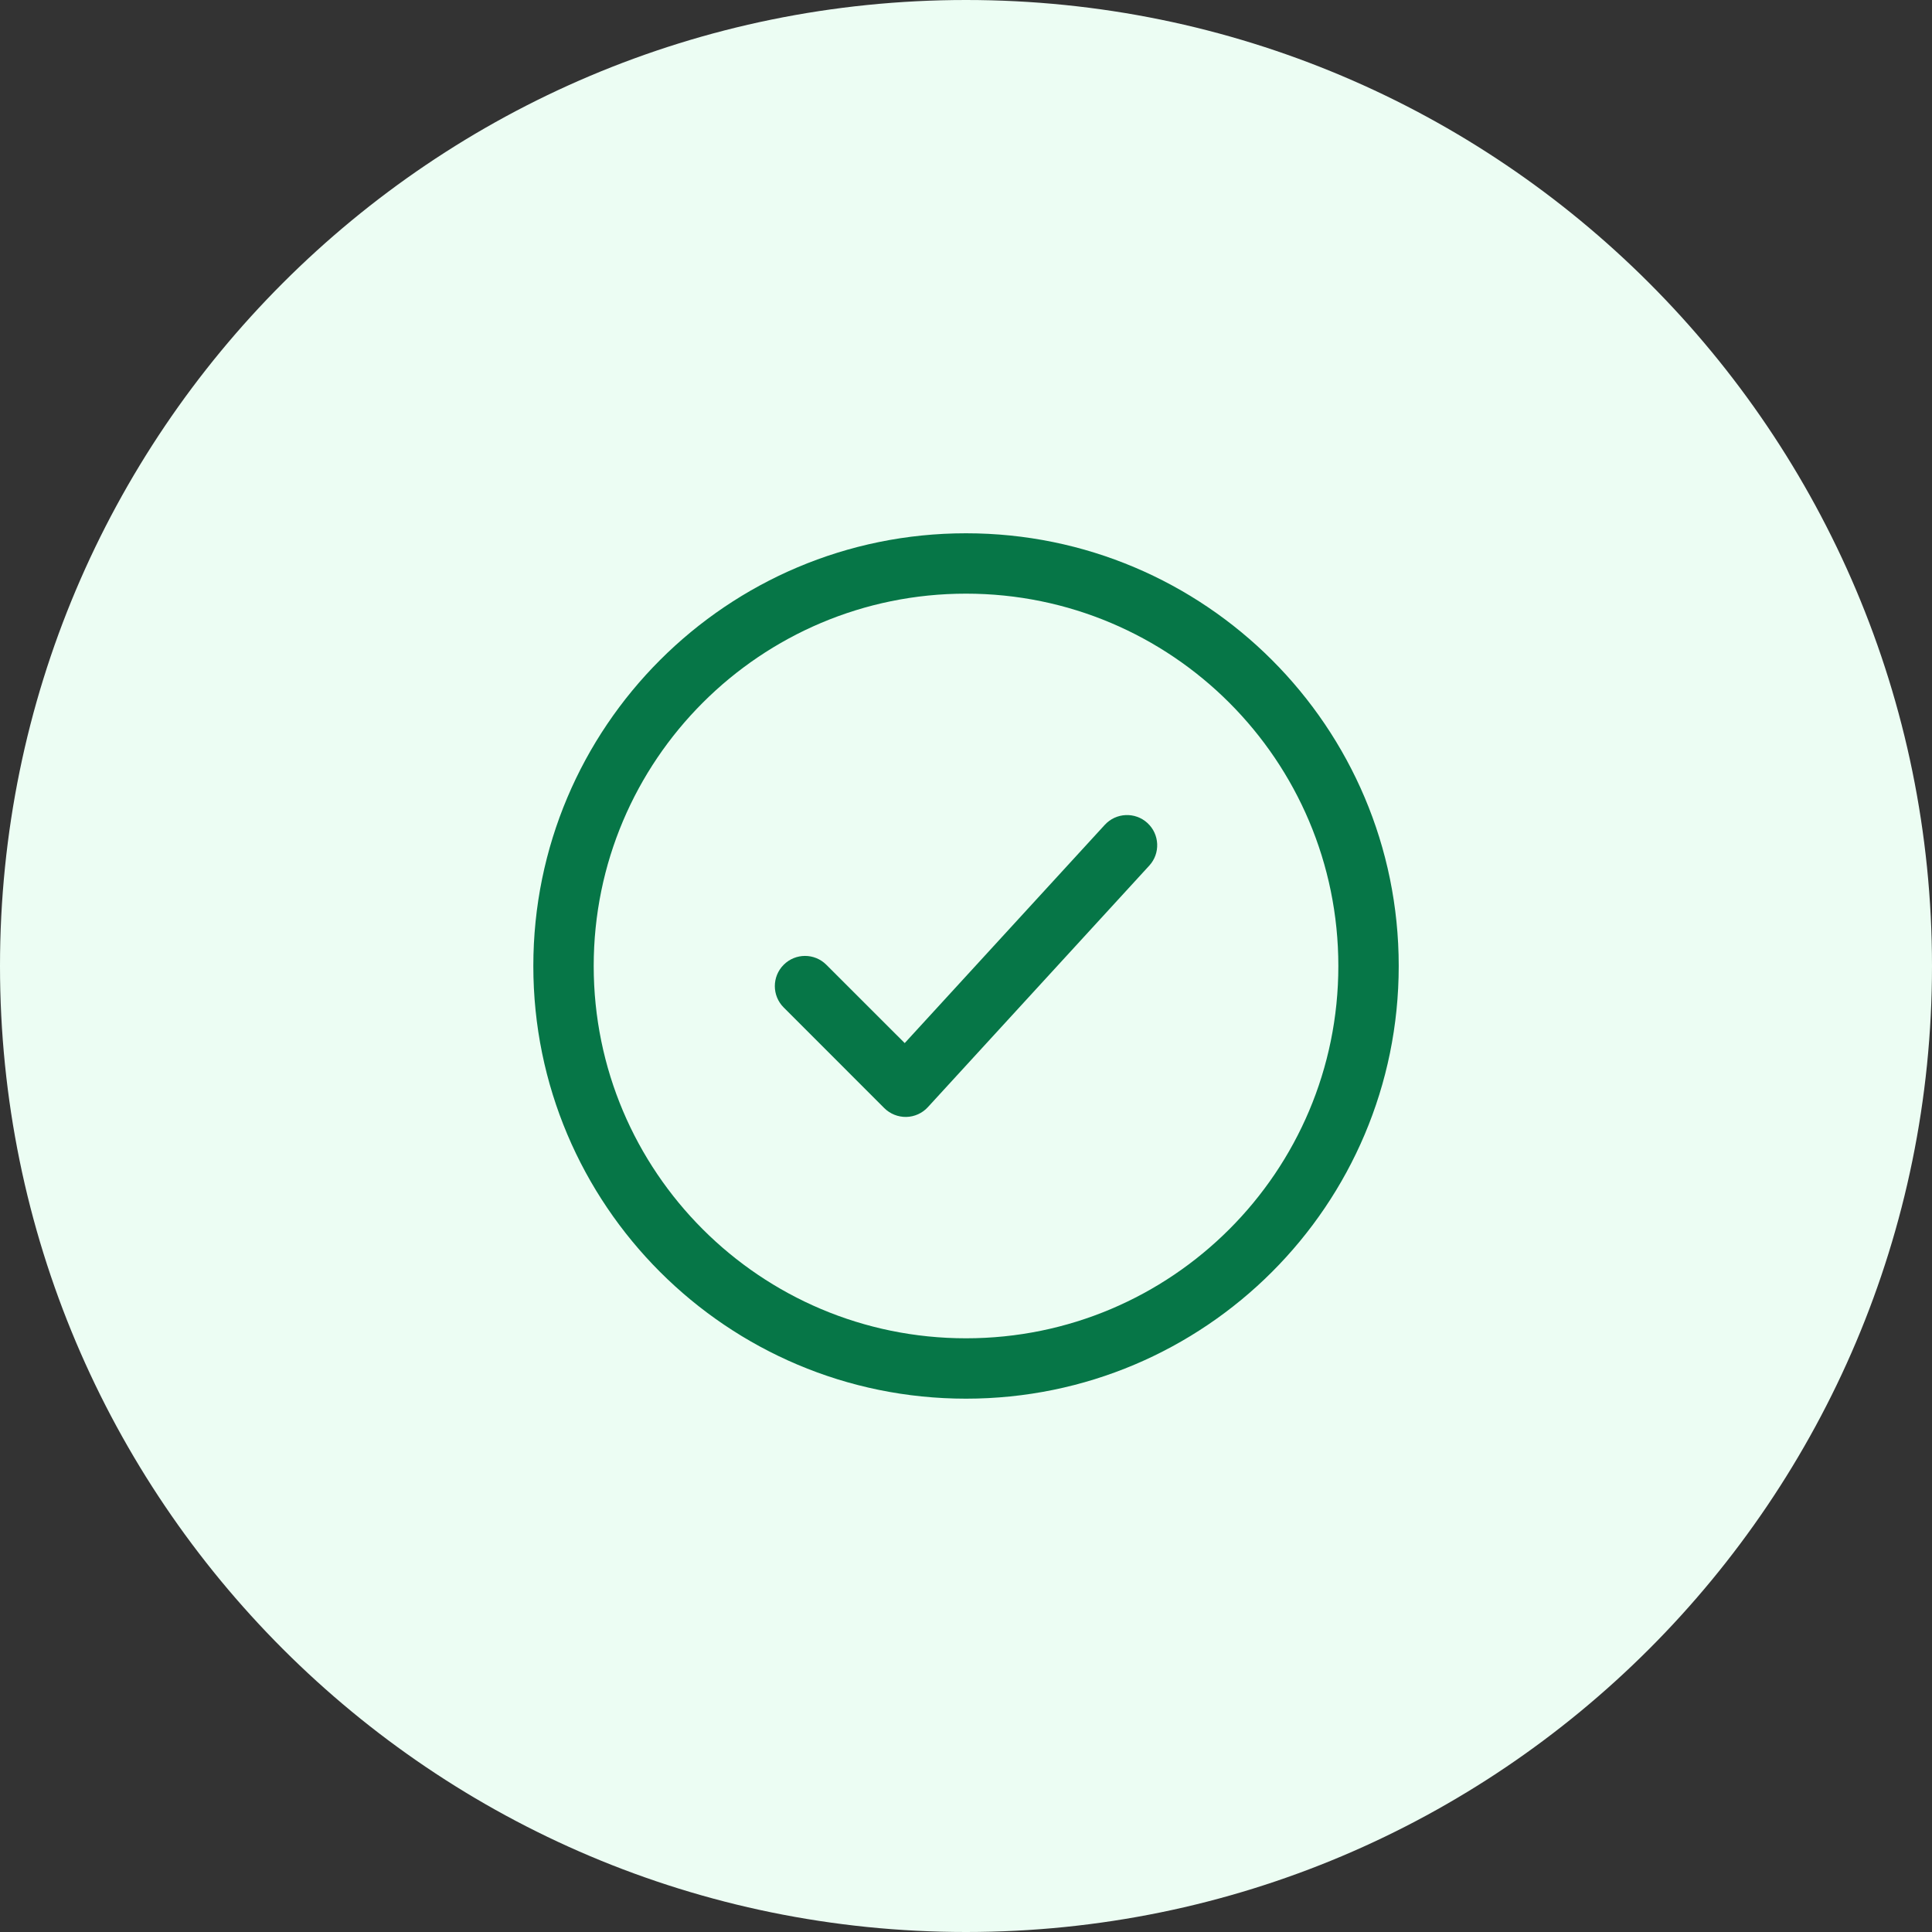 <svg width="40" height="40" viewBox="0 0 40 40" fill="none" xmlns="http://www.w3.org/2000/svg">
<rect x="0" y="0" width="40" height="40" fill="#333333" stroke="none"/>
<path d="M0 20C0 8.954 8.954 0 20 0C31.046 0 40 8.954 40 20C40 31.046 31.046 40 20 40C8.954 40 0 31.046 0 20Z" fill="#ECFDF3"/>
<path d="M23.794 17.922C24.028 17.668 24.01 17.272 23.756 17.039C23.502 16.806 23.106 16.823 22.873 17.078L18.731 21.596L17.109 19.975C16.865 19.73 16.469 19.73 16.225 19.975C15.981 20.219 15.981 20.614 16.225 20.858L18.308 22.942C18.429 23.062 18.593 23.128 18.764 23.125C18.934 23.121 19.096 23.048 19.211 22.922L23.794 17.922Z" fill="#067647"/>
<path fill-rule="evenodd" clip-rule="evenodd" d="M20 28.958C15.053 28.958 11.042 24.947 11.042 20C11.042 15.052 15.053 11.041 20 11.041C24.948 11.041 28.959 15.052 28.959 20C28.959 24.947 24.948 28.958 20 28.958ZM12.292 20C12.292 24.257 15.743 27.708 20 27.708C24.258 27.708 27.709 24.257 27.709 20C27.709 15.743 24.258 12.291 20 12.291C15.743 12.291 12.292 15.743 12.292 20Z" fill="#067647"/>
</svg>
